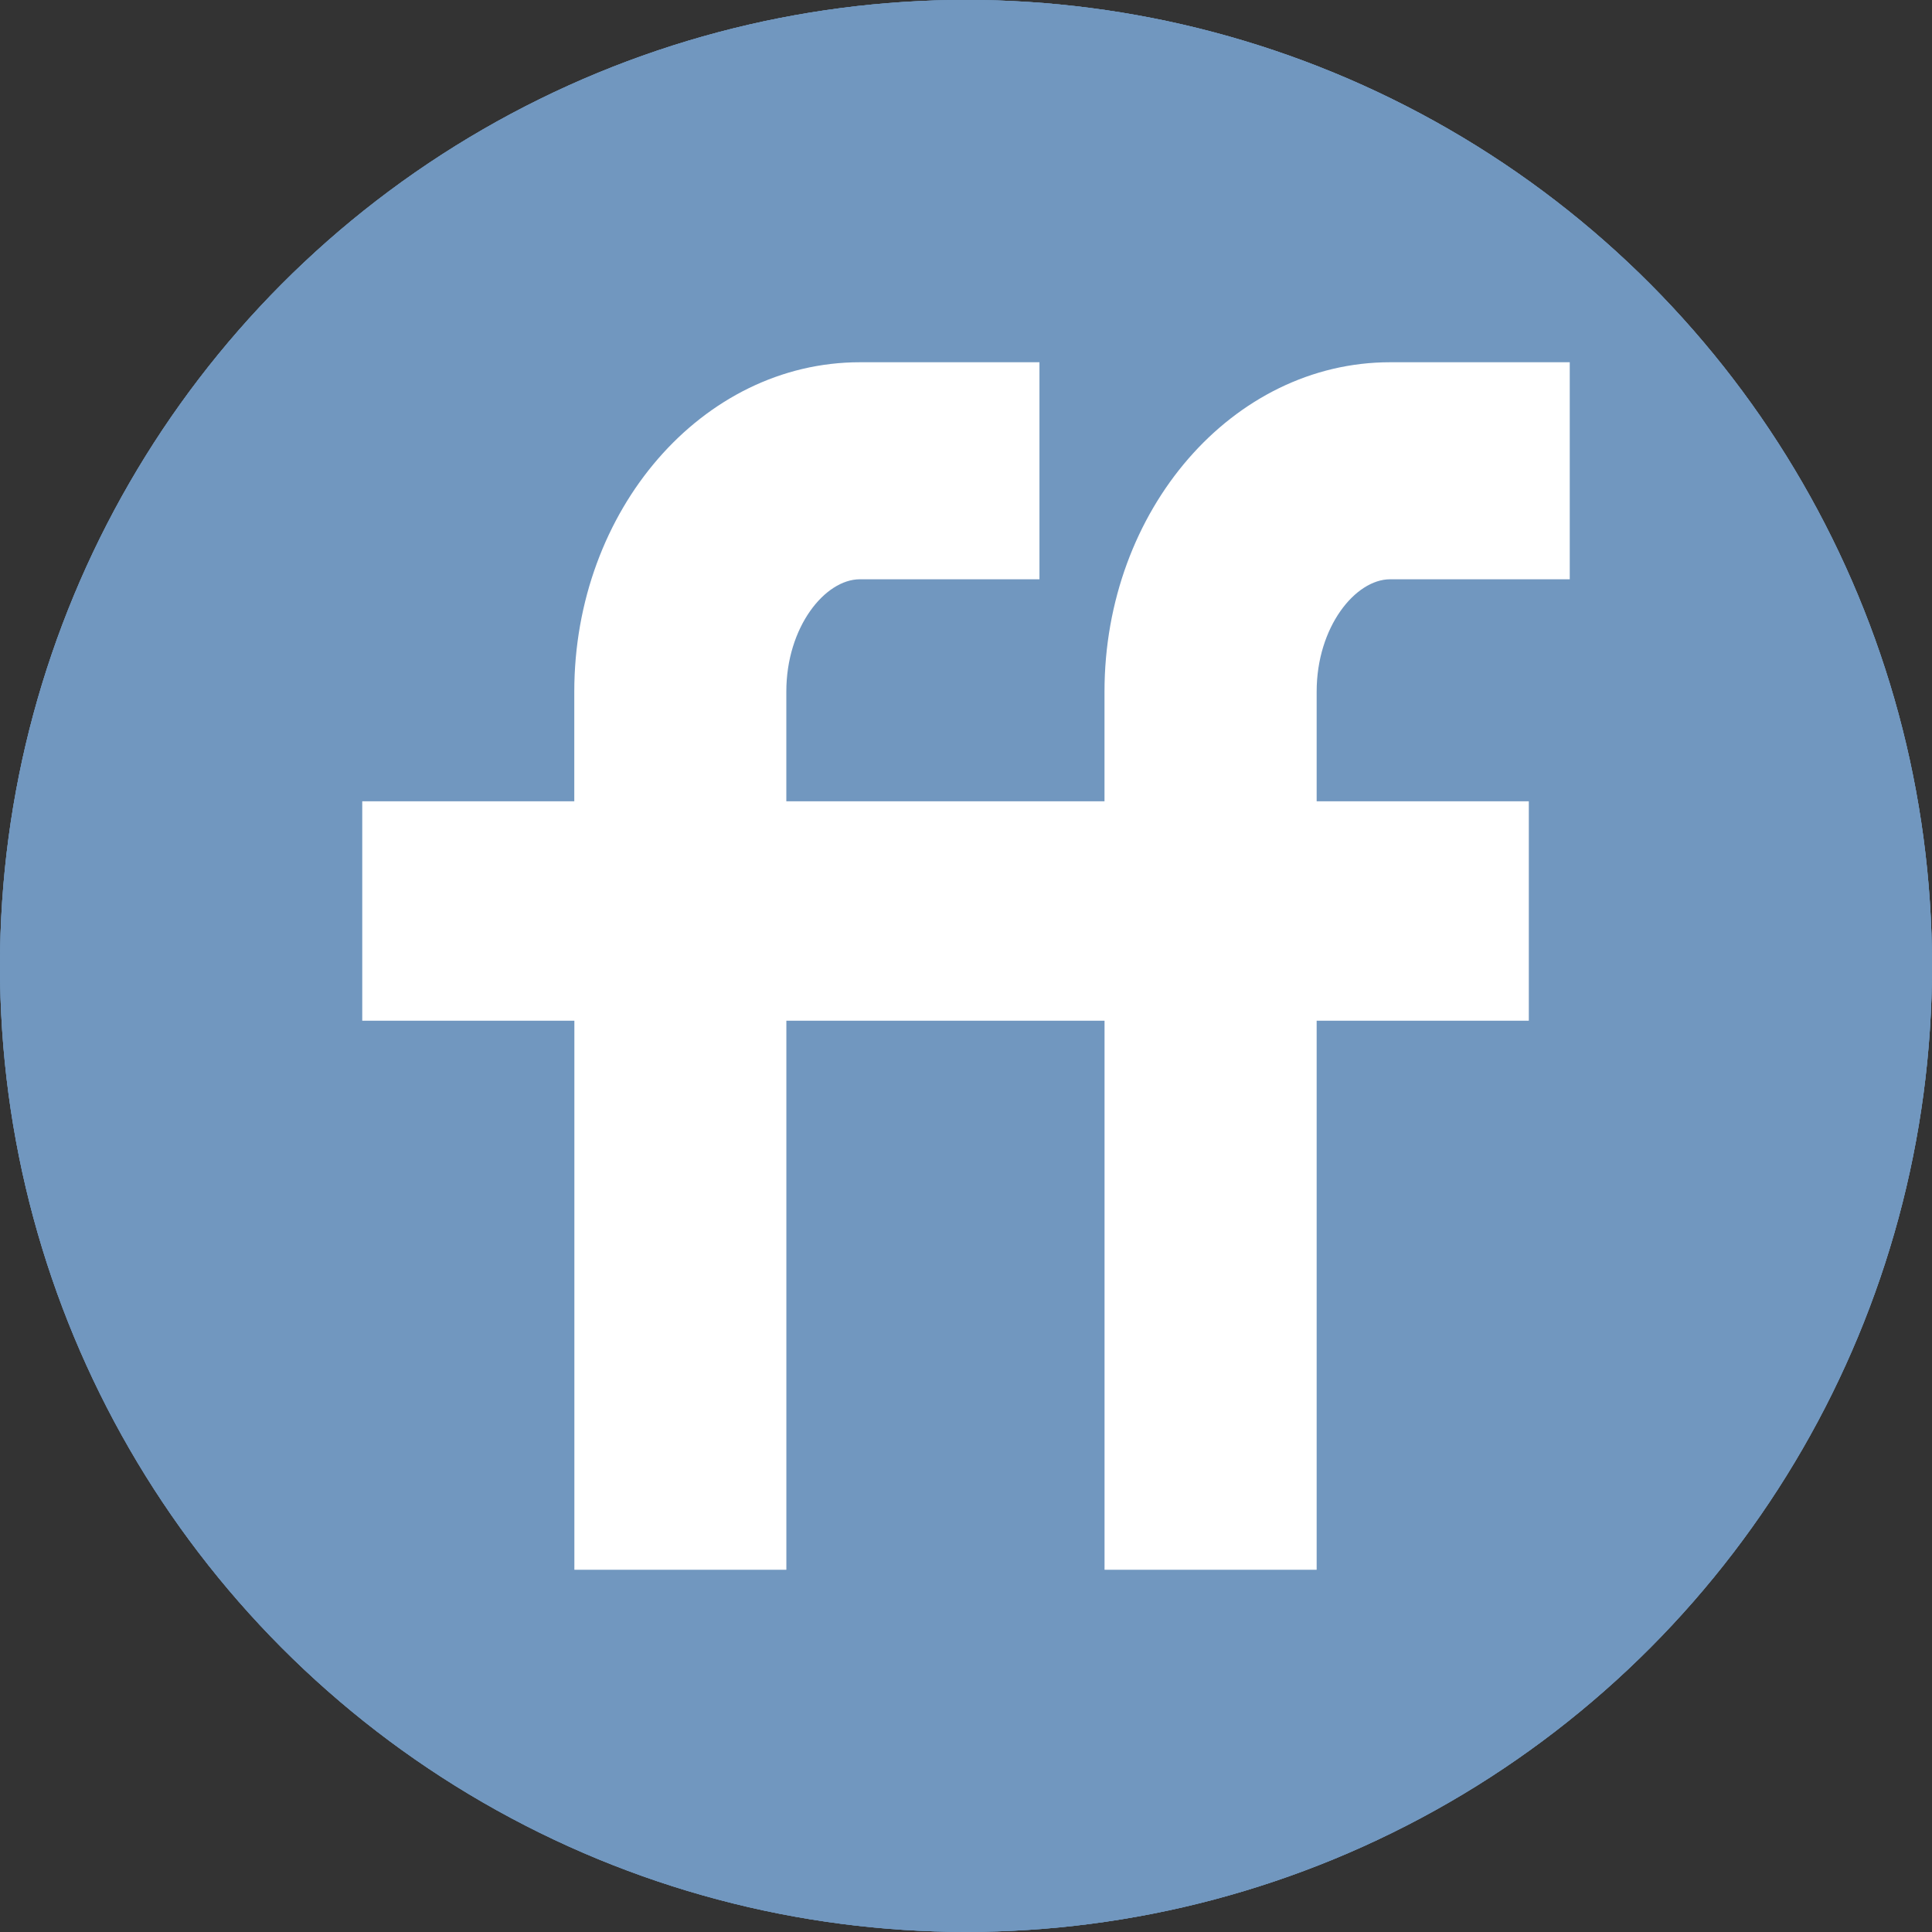 <?xml version="1.0" encoding="iso-8859-1"?>
<!-- Generator: Adobe Illustrator 18.0.0, SVG Export Plug-In . SVG Version: 6.00 Build 0)  -->
<!DOCTYPE svg PUBLIC "-//W3C//DTD SVG 1.1//EN" "http://www.w3.org/Graphics/SVG/1.1/DTD/svg11.dtd">
<svg version="1.1" xmlns="http://www.w3.org/2000/svg" xmlns:xlink="http://www.w3.org/1999/xlink" x="0px" y="0px"
	 viewBox="0 0 48 48" style="enable-background:new 0 0 48 48;" xml:space="preserve">
<rect x="0" y="0" width="48" height="48" fill="#333333" stroke="none"/>
<g id="Layer_527">
	<g>
		<circle style="fill:#7197BF;" cx="24" cy="23.998" r="24"/>
		<g>
			<path style="fill:#FFFFFF;" d="M14.27,39h5.267V25.36h2.637h2.635h2.633V39h5.27V25.36h5.271v-5.452h-5.271v-2.725
				c0-1.609,0.963-2.791,1.826-2.791H39V9h-4.463c-3.912,0-7.096,3.67-7.096,8.183v2.725h-2.633h-2.635h-2.637v-2.725
				c0-1.609,0.963-2.791,1.828-2.791h4.461V9h-4.461c-3.914,0-7.096,3.67-7.096,8.183v2.725H9v5.452h5.27V39z"/>
		</g>
		<circle style="fill:#7197BF;" cx="24" cy="23.998" r="24"/>
		<g>
			<path style="fill:#FFFFFF;" d="M14.27,39h5.267V25.36h2.637h2.635h2.633V39h5.27V25.36h5.271v-5.452h-5.271v-2.725
				c0-1.609,0.963-2.791,1.826-2.791H39V9h-4.463c-3.912,0-7.096,3.67-7.096,8.183v2.725h-2.633h-2.635h-2.637v-2.725
				c0-1.609,0.963-2.791,1.828-2.791h4.461V9h-4.461c-3.914,0-7.096,3.67-7.096,8.183v2.725H9v5.452h5.27V39z"/>
		</g>
		<circle style="fill:#7197BF;" cx="24" cy="23.998" r="24"/>
		<g>
			<path style="fill:#FFFFFF;" d="M14.27,39h5.267V25.36h2.637h2.635h2.633V39h5.27V25.36h5.271v-5.452h-5.271v-2.725
				c0-1.609,0.963-2.791,1.826-2.791H39V9h-4.463c-3.912,0-7.096,3.67-7.096,8.183v2.725h-2.633h-2.635h-2.637v-2.725
				c0-1.609,0.963-2.791,1.828-2.791h4.461V9h-4.461c-3.914,0-7.096,3.67-7.096,8.183v2.725H9v5.452h5.27V39z"/>
		</g>
	</g>
</g>
<g id="Layer_1">
</g>
</svg>
